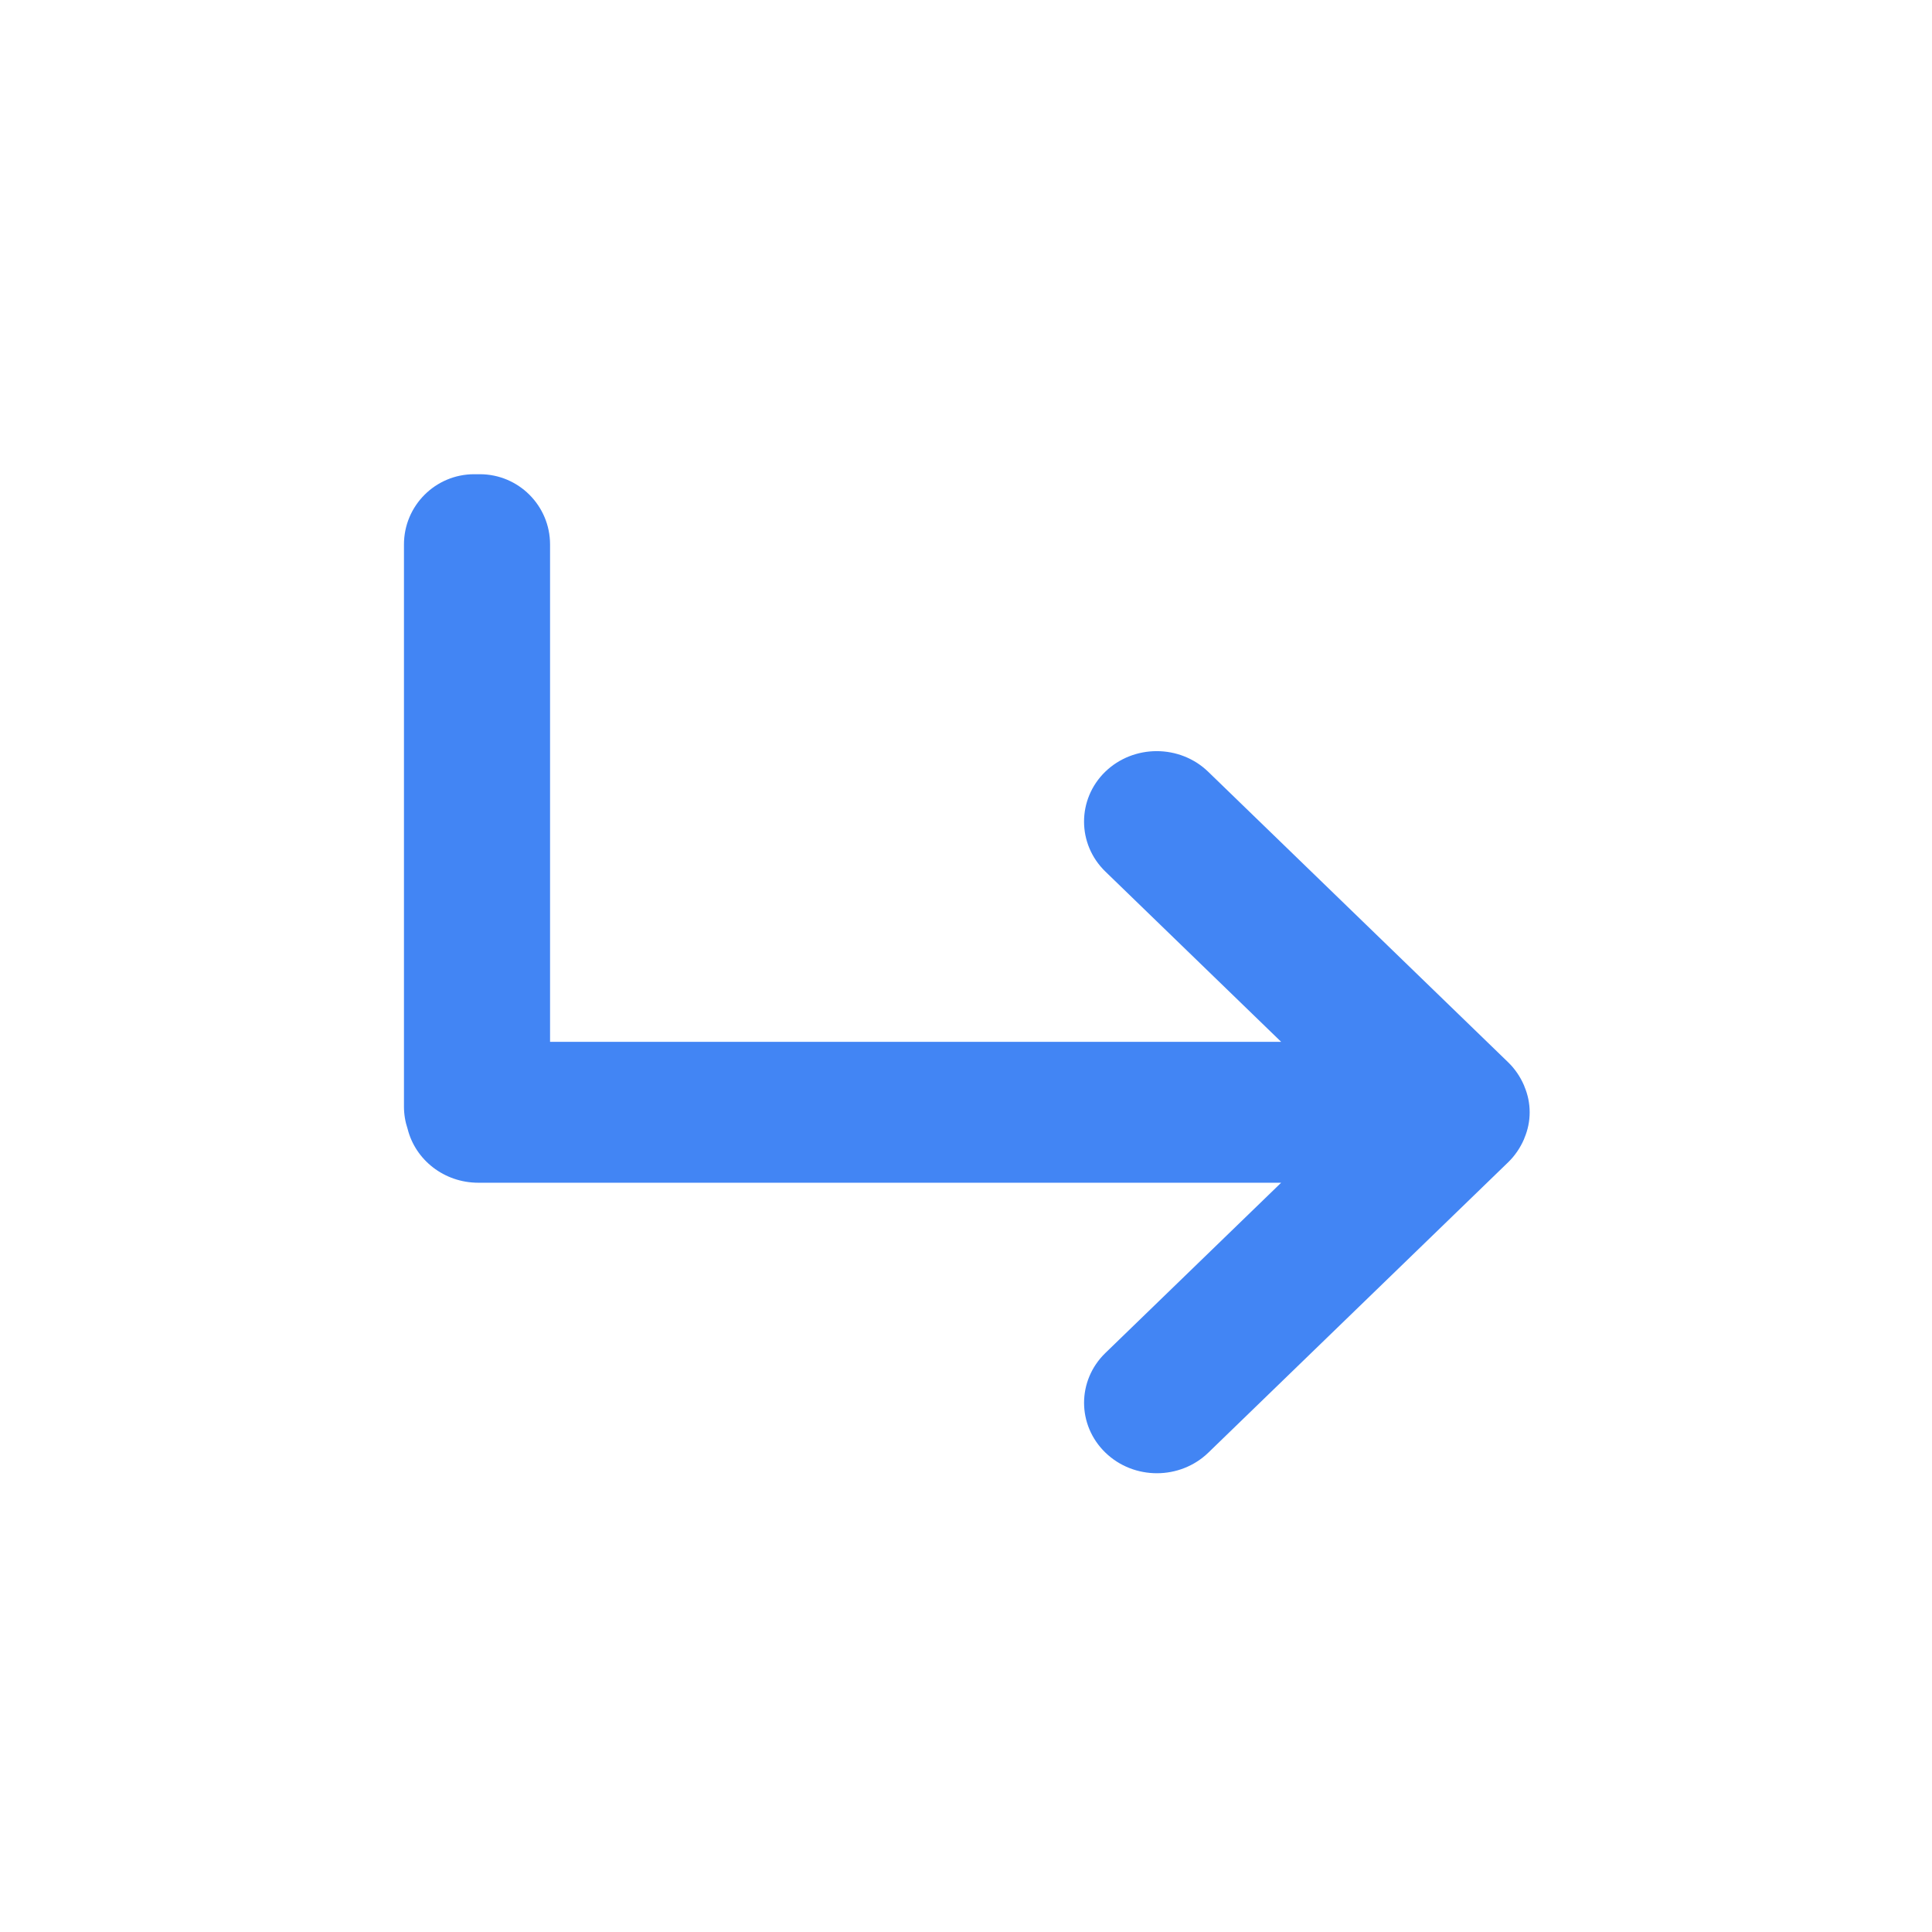 <?xml version="1.0" encoding="UTF-8"?>
<svg width="110px" height="110px" viewBox="0 0 110 110" version="1.1" xmlns="http://www.w3.org/2000/svg" xmlns:xlink="http://www.w3.org/1999/xlink">
    <g id="insert_nest" stroke="none" stroke-width="1" fill="none" fill-rule="evenodd">
        <path d="M27.318,27 C29.527,27 31.318,28.791 31.318,31 L31.318,59.317 L72.943,59.317 L62.936,49.624 C61.318,48.057 61.318,45.509 62.925,43.942 C64.543,42.375 67.173,42.375 68.791,43.942 L68.791,43.942 L85.868,60.482 C86.252,60.853 86.56,61.307 86.773,61.802 C86.785,61.823 86.785,61.843 86.795,61.864 C86.987,62.318 87.093,62.813 87.093,63.329 C87.093,63.844 86.987,64.339 86.795,64.793 C86.784,64.814 86.784,64.834 86.773,64.855 C86.56,65.35 86.251,65.804 85.868,66.175 L85.868,66.175 L68.801,82.704 C67.183,84.272 64.553,84.272 62.935,82.704 C62.126,81.921 61.722,80.89 61.722,79.869 C61.722,78.848 62.126,77.818 62.935,77.034 L62.935,77.034 L72.943,67.34 L27.234,67.34 C25.284,67.34 23.651,66.038 23.21,64.282 C23.074,63.879 23,63.448 23,63 L23,31 C23,28.791 24.791,27 27,27 L27.318,27 Z" id="Combined-Shape-Copy" fill="#4285F4" class="primaryfill" fill-rule="nonzero"></path>
    </g>
</svg>